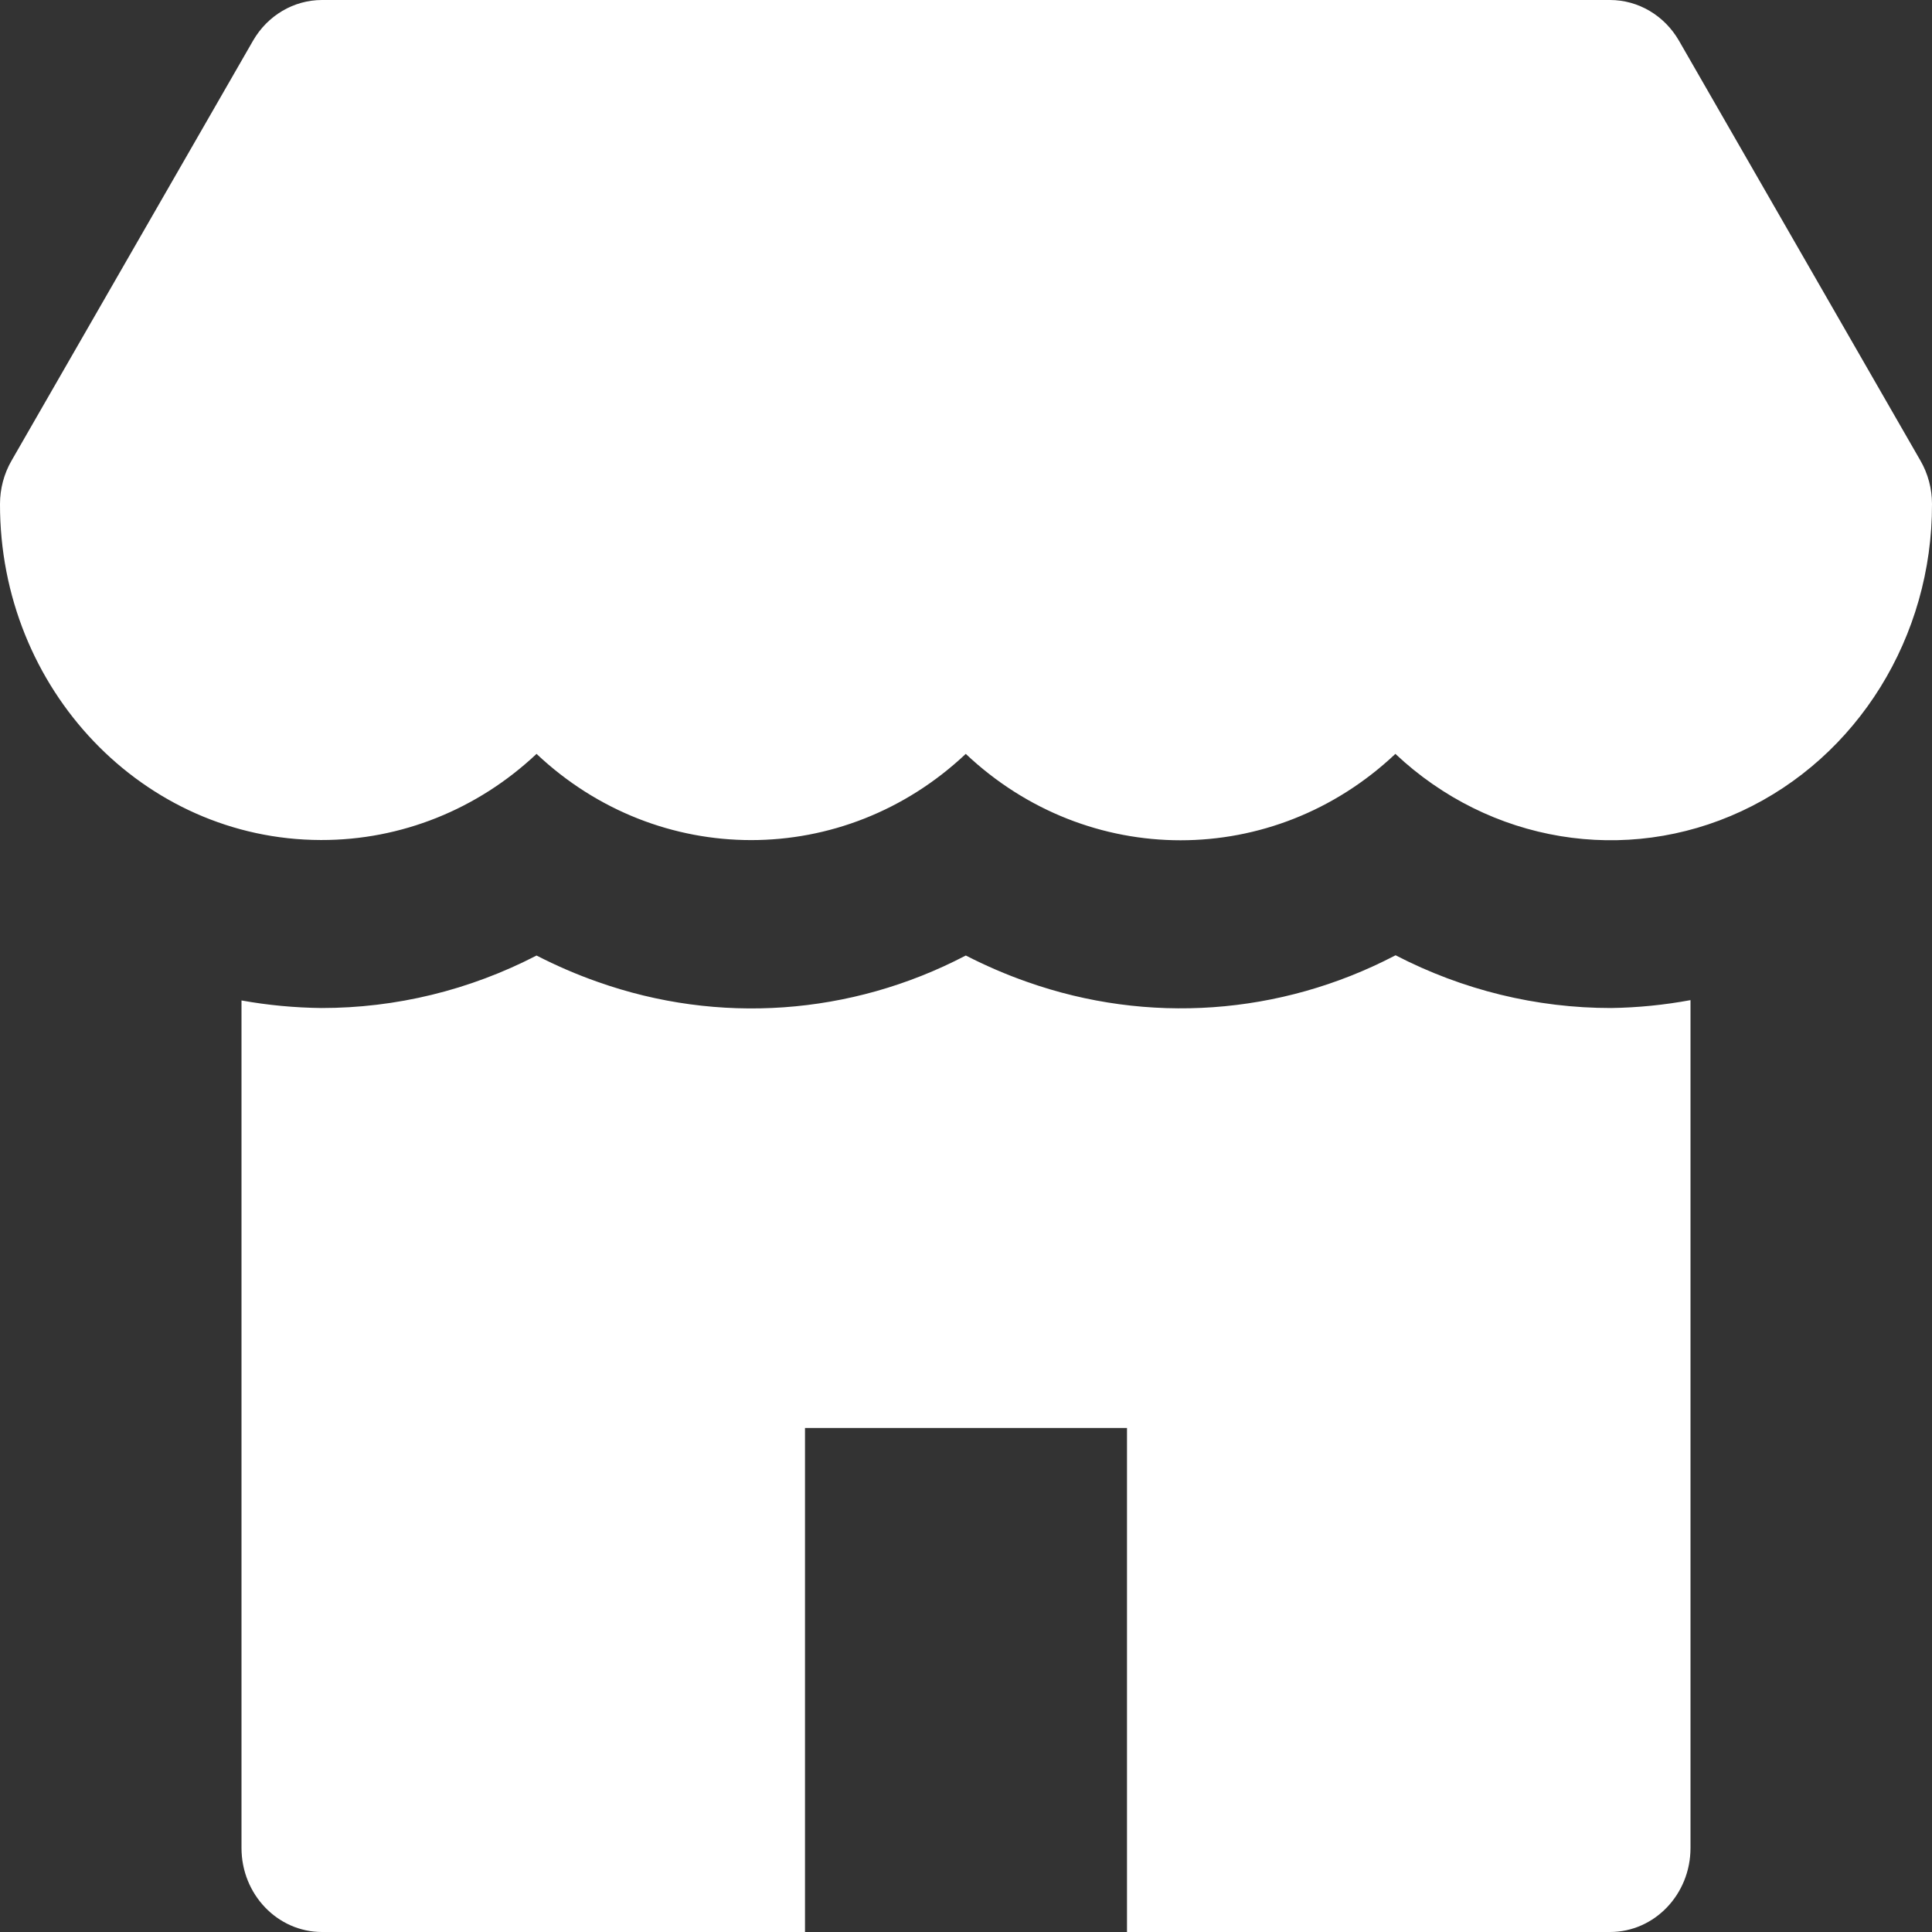 <svg width="24" height="24" viewBox="0 0 24 24" fill="none" xmlns="http://www.w3.org/2000/svg">
<rect x="0" y="0" width="24" height="24" fill="#333333" stroke="none"/>
<path fill-rule="evenodd" clip-rule="evenodd" d="M23.857 5.723L20.857 0.506C20.676 0.192 20.351 6.96556e-05 20 0H4C3.649 6.96556e-05 3.324 0.192 3.143 0.506L0.143 5.723C0.049 5.886 6.37225e-05 6.072 6.29156e-06 6.261C-0.004 8.561 1.779 10.429 3.983 10.435H3.991C4.979 10.437 5.932 10.056 6.665 9.365C8.179 10.793 10.483 10.793 11.997 9.365C13.512 10.796 15.819 10.796 17.334 9.365C18.507 10.469 20.193 10.748 21.635 10.076C23.077 9.405 24.004 7.909 24 6.261C24 6.072 23.951 5.886 23.857 5.723Z" fill="white"/>
<path fill-rule="evenodd" clip-rule="evenodd" d="M20.016 12.522C19.086 12.523 18.169 12.298 17.337 11.867L17.322 11.874C15.903 12.612 14.26 12.729 12.758 12.197C12.498 12.106 12.244 11.996 11.998 11.87L11.987 11.875C10.568 12.614 8.925 12.73 7.424 12.197C7.164 12.106 6.911 11.996 6.665 11.87C5.834 12.3 4.919 12.523 3.991 12.522C3.659 12.518 3.327 12.487 3 12.428V22.956C3 23.533 3.448 24 4 24H10V17.739H14V24H20C20.552 24 21 23.533 21 22.956V12.424C20.675 12.484 20.346 12.517 20.016 12.522Z" fill="white"/>
</svg>
